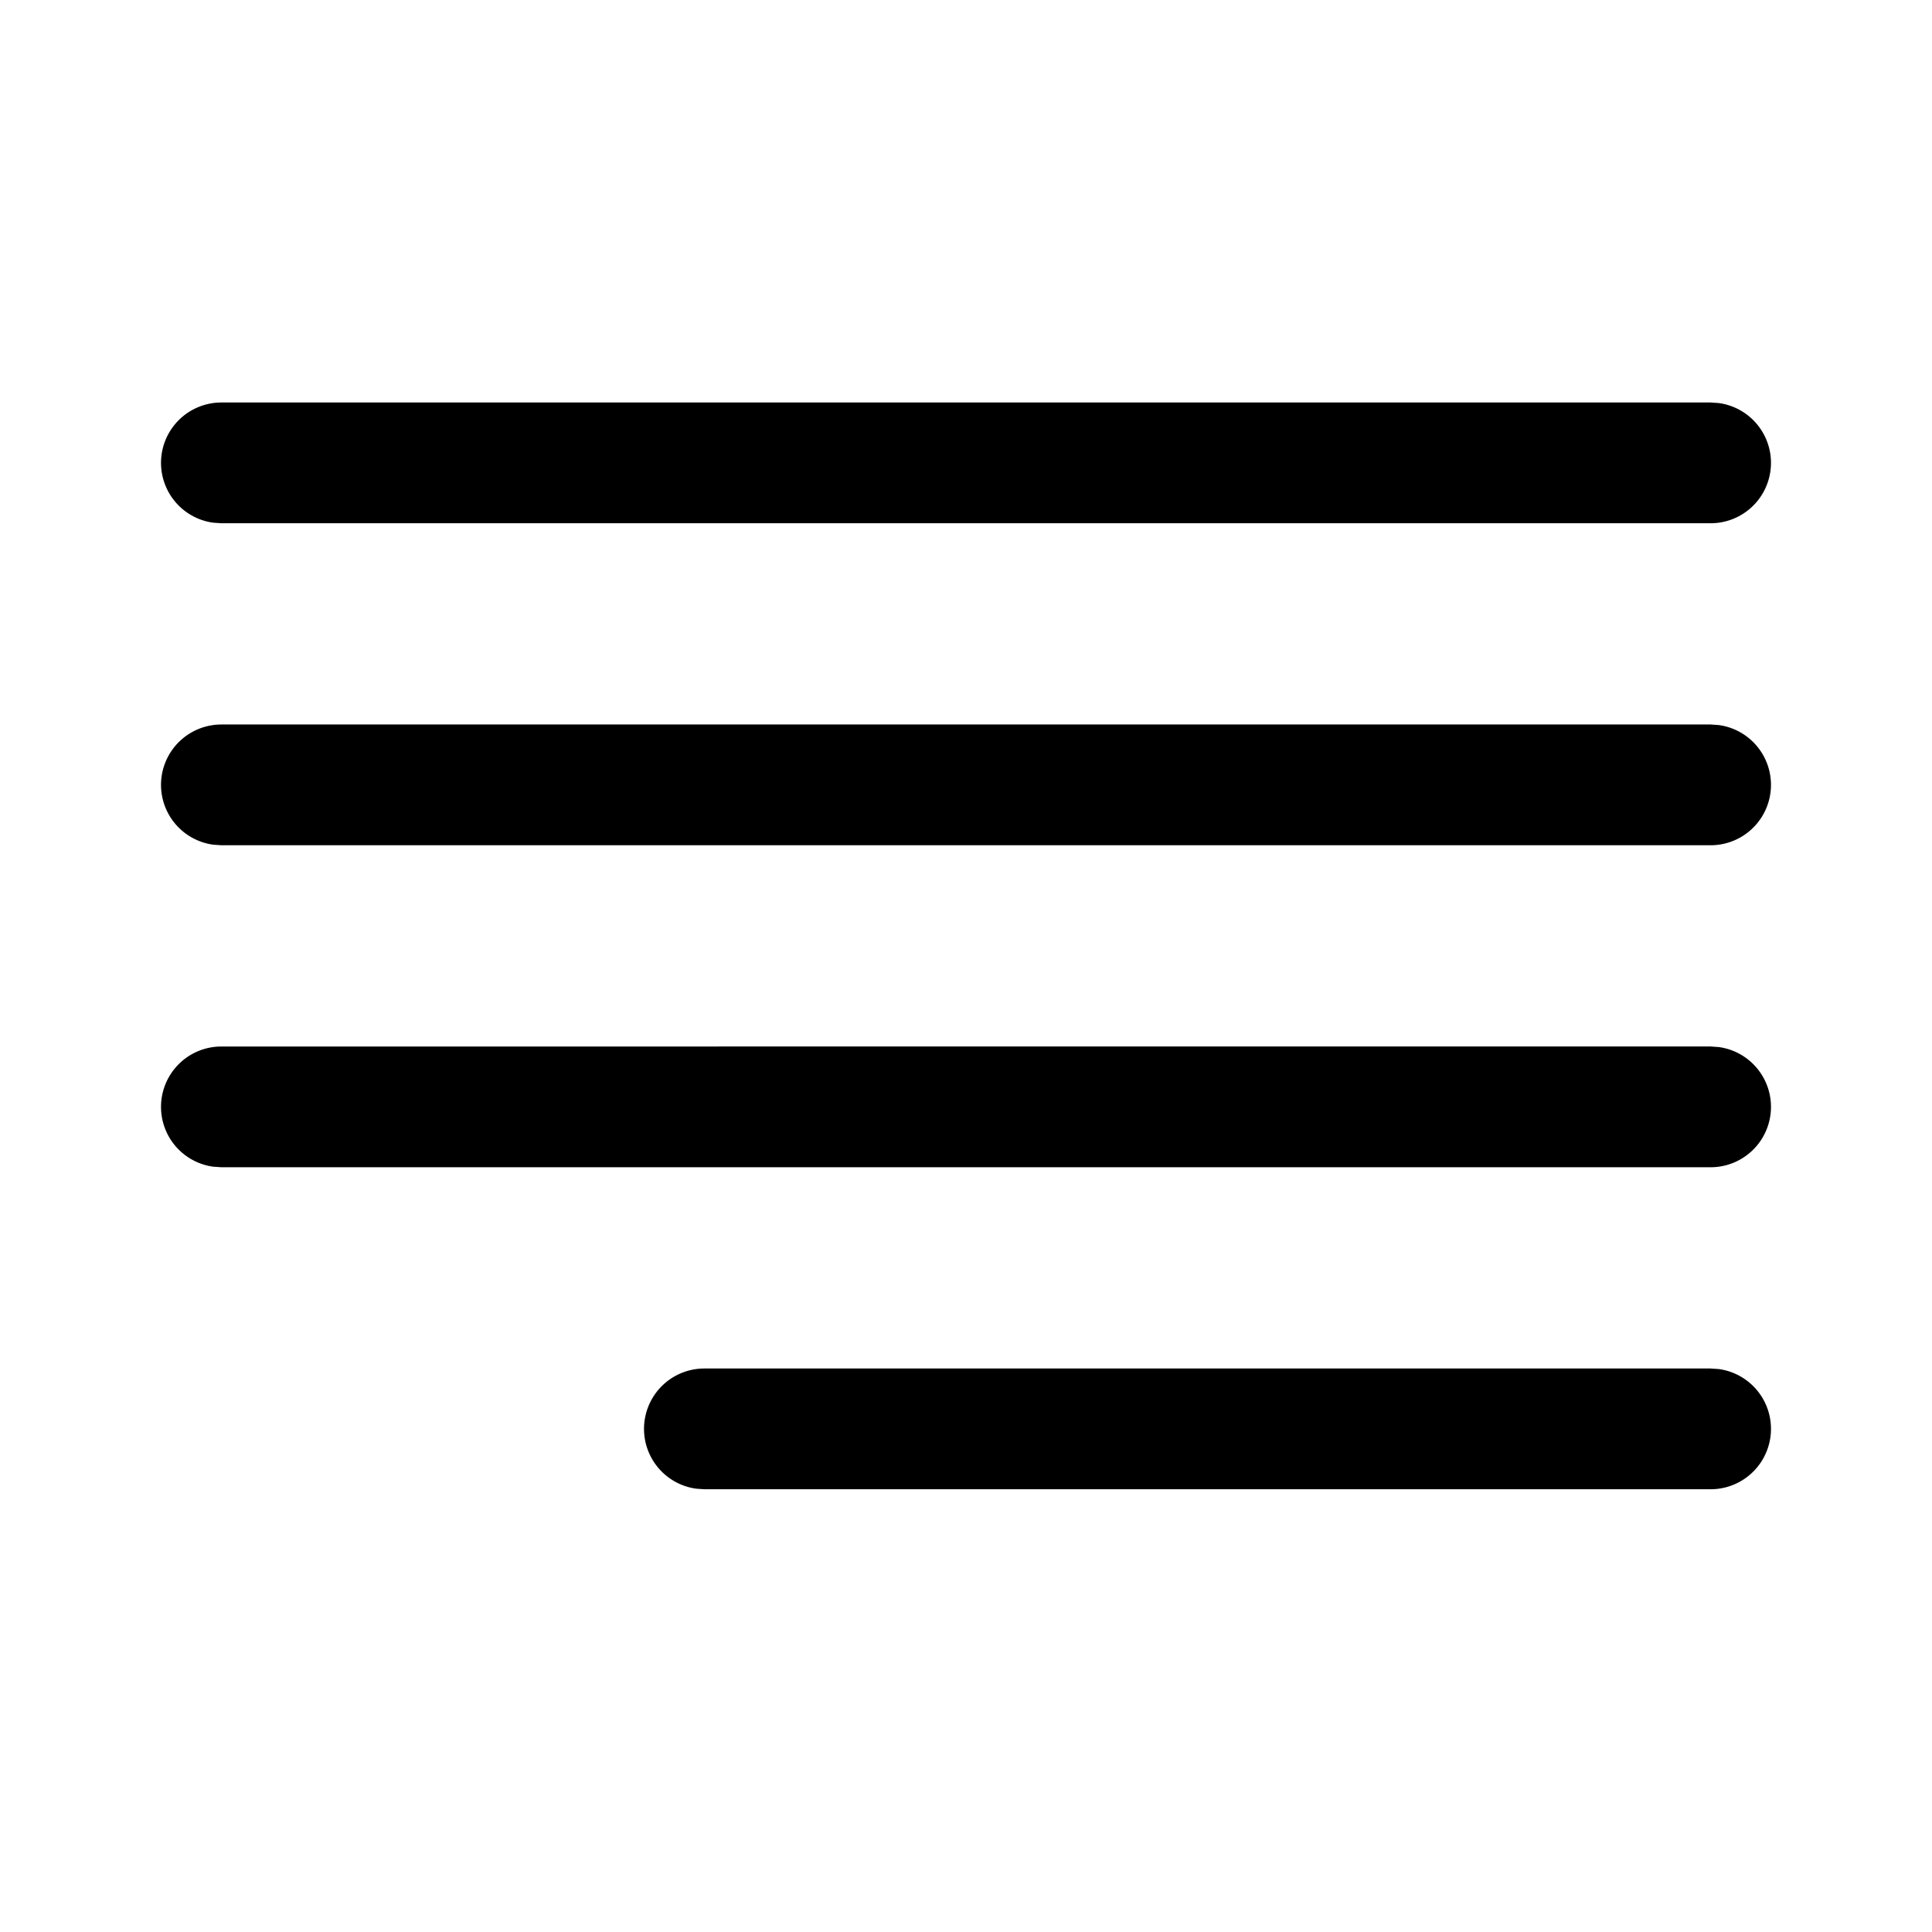 <svg xmlns="http://www.w3.org/2000/svg" width="1em" height="1em" viewBox="0 0 24 24"><path fill="currentColor" d="M21.25 17H8.75a.75.75 0 0 0-.102 1.493l.102.007h12.5a.75.75 0 0 0 .102-1.493zH8.75zm0-4H2.75a.75.75 0 0 0-.102 1.493l.102.007h18.5a.75.75 0 0 0 .102-1.493zH2.75zm0-4H2.75a.75.75 0 0 0-.102 1.493l.102.007h18.5a.75.75 0 0 0 .102-1.493zH2.75zm0-4H2.75a.75.75 0 0 0-.102 1.493l.102.007h18.5a.75.75 0 0 0 .102-1.493zH2.75z"/></svg>